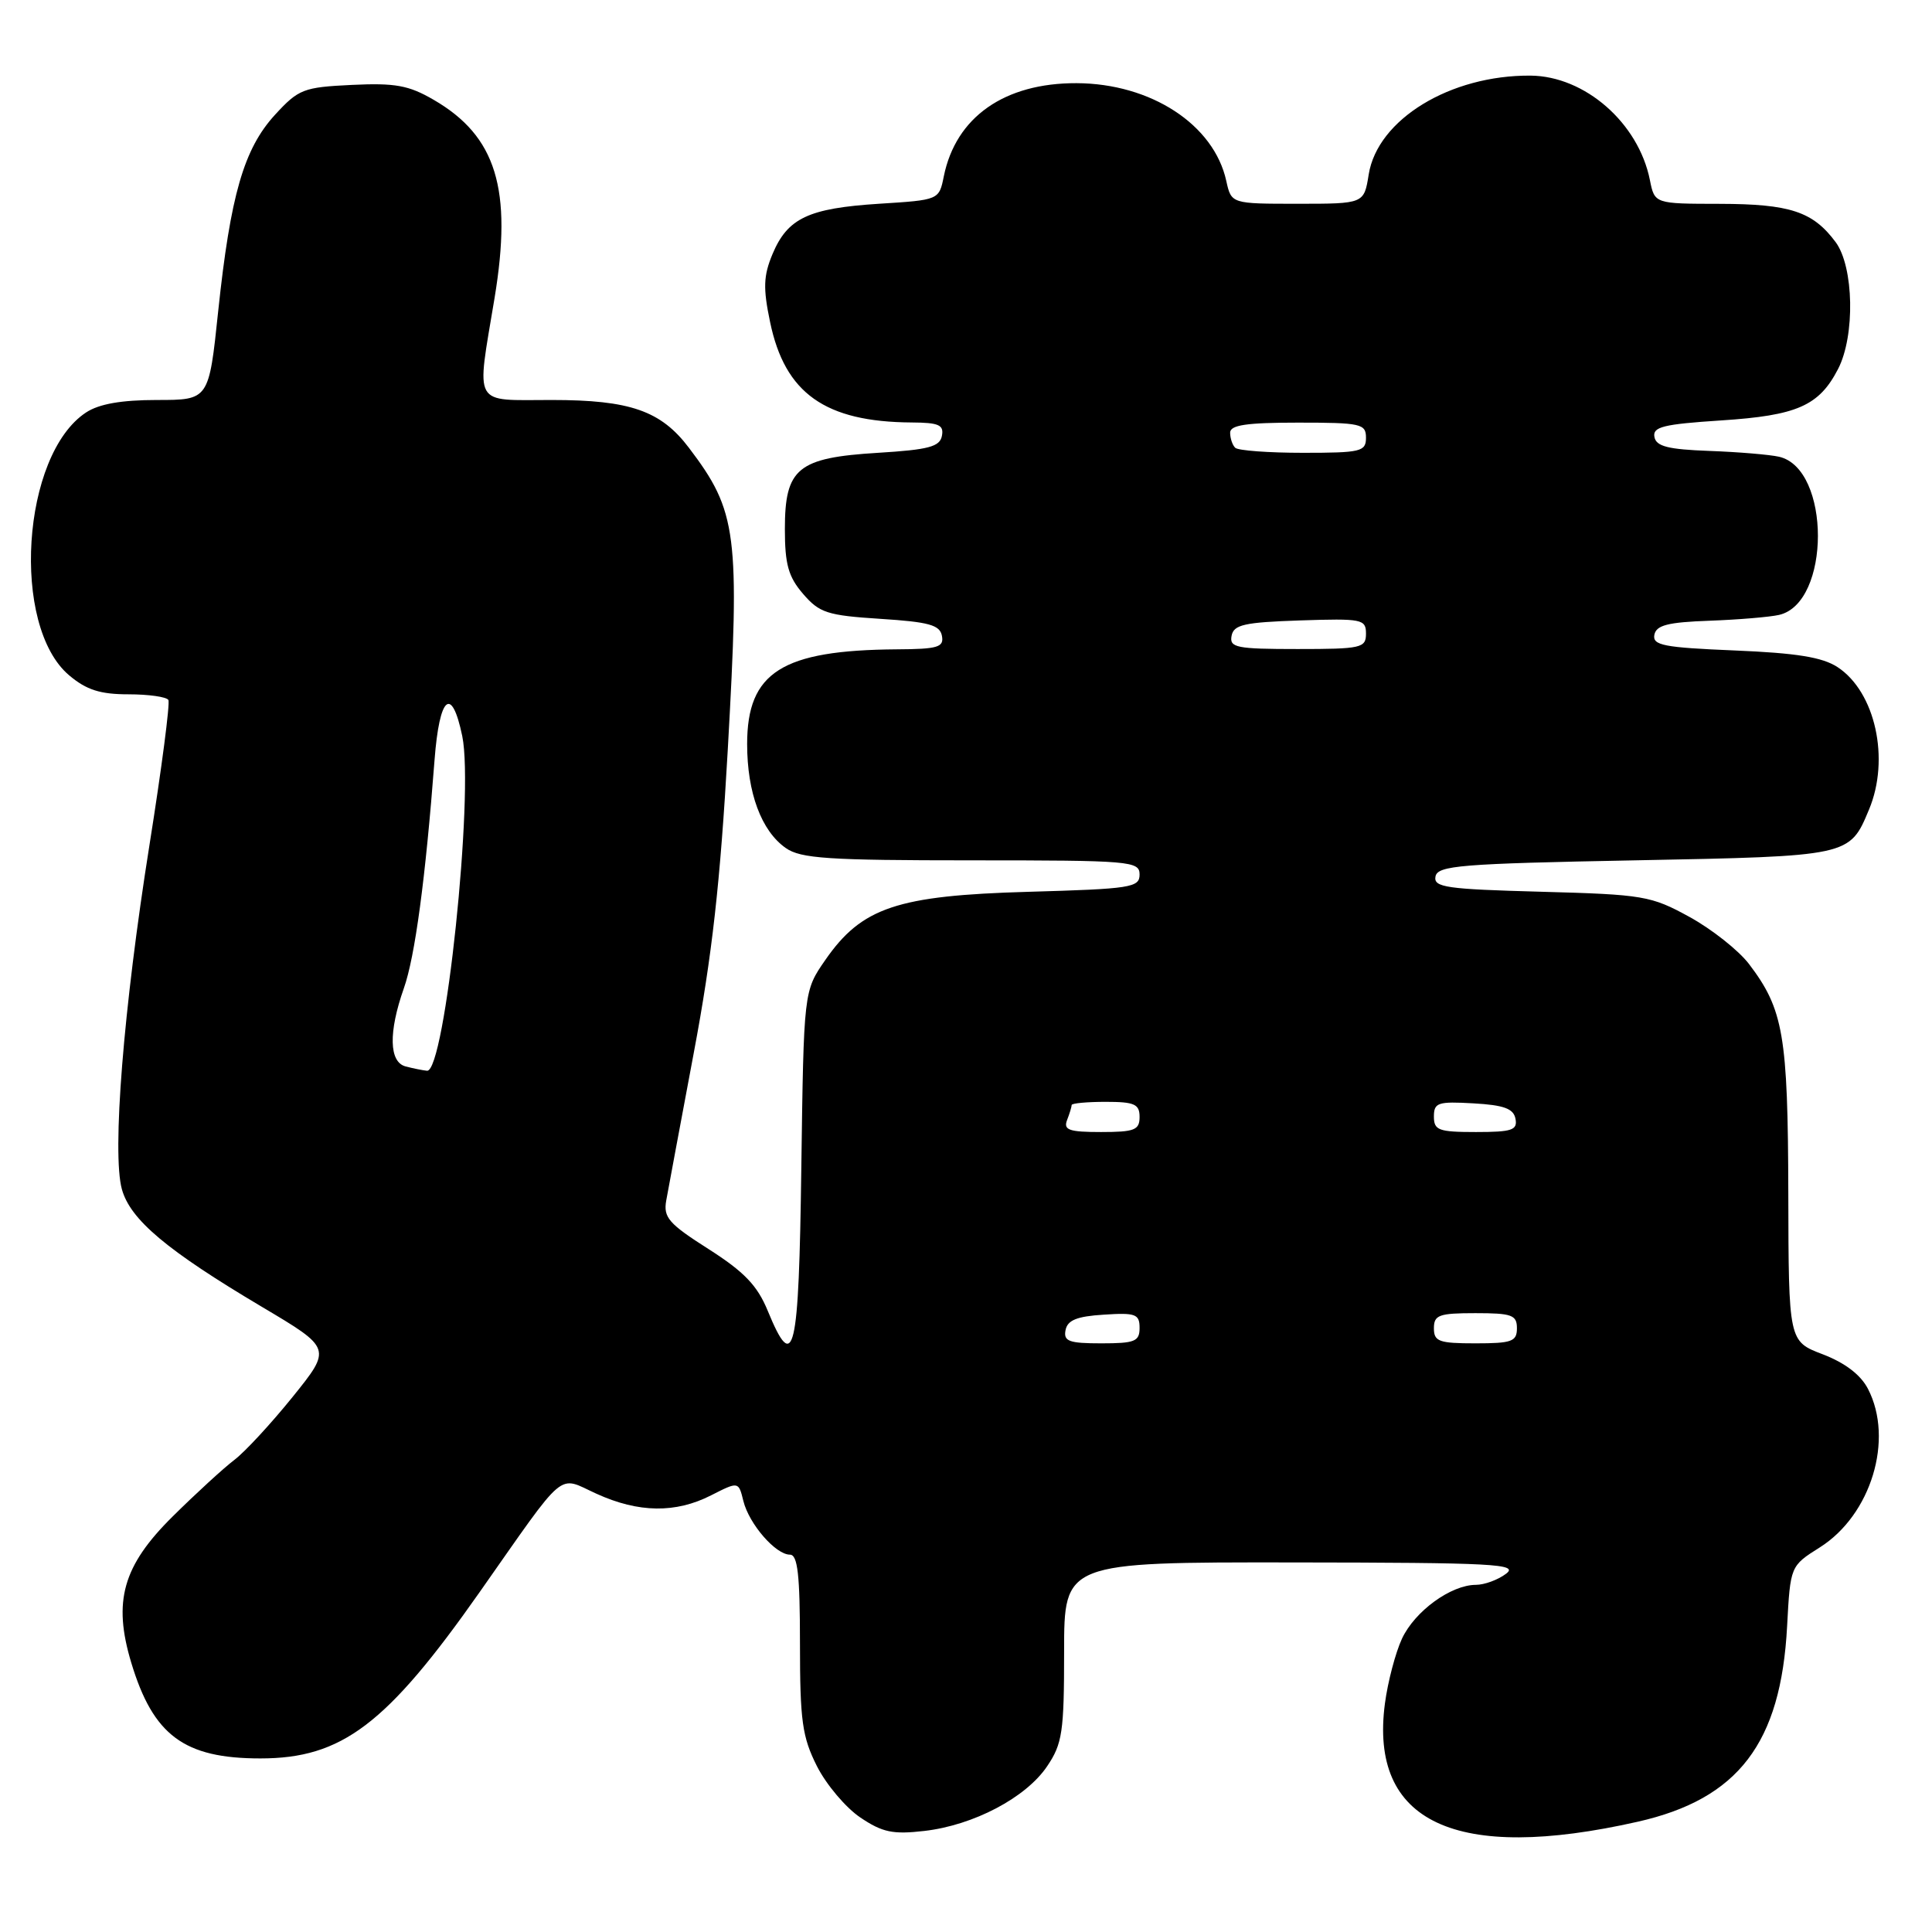<?xml version="1.0" encoding="UTF-8" standalone="no"?>
<!DOCTYPE svg PUBLIC "-//W3C//DTD SVG 1.1//EN" "http://www.w3.org/Graphics/SVG/1.1/DTD/svg11.dtd" >
<svg xmlns="http://www.w3.org/2000/svg" xmlns:xlink="http://www.w3.org/1999/xlink" version="1.1" viewBox="0 0 256 256">
 <g >
 <path fill="currentColor"
d=" M 217.00 241.39 C 230.33 238.38 235.98 230.99 236.80 215.50 C 237.23 207.50 237.23 207.50 241.13 205.04 C 247.93 200.75 250.98 190.73 247.52 184.04 C 246.56 182.17 244.47 180.58 241.52 179.45 C 237.00 177.73 237.00 177.73 236.96 158.11 C 236.91 137.14 236.32 133.74 231.74 127.72 C 230.36 125.92 226.82 123.12 223.87 121.50 C 218.77 118.70 217.79 118.53 204.20 118.16 C 191.62 117.82 189.93 117.58 190.21 116.14 C 190.49 114.69 193.49 114.44 216.61 114.00 C 245.15 113.45 245.07 113.47 247.65 107.28 C 250.46 100.58 248.49 91.68 243.49 88.40 C 241.48 87.08 238.04 86.53 229.85 86.19 C 220.45 85.80 218.95 85.51 219.21 84.12 C 219.46 82.84 220.99 82.45 226.51 82.25 C 230.35 82.11 234.50 81.76 235.73 81.48 C 242.60 79.91 242.60 62.09 235.73 60.52 C 234.50 60.24 230.35 59.89 226.51 59.75 C 221.03 59.55 219.45 59.15 219.22 57.90 C 218.96 56.56 220.40 56.21 228.04 55.71 C 238.11 55.06 241.03 53.78 243.55 48.90 C 245.83 44.50 245.65 35.35 243.23 32.08 C 240.22 28.03 237.19 27.03 227.88 27.01 C 219.25 27.00 219.25 27.00 218.62 23.86 C 217.11 16.29 210.01 10.08 202.80 10.02 C 192.16 9.94 182.53 15.82 181.36 23.12 C 180.74 27.00 180.74 27.00 171.95 27.00 C 163.16 27.00 163.16 27.00 162.49 23.98 C 160.86 16.51 152.50 11.06 142.65 11.02 C 133.10 10.99 126.66 15.50 125.06 23.36 C 124.43 26.50 124.43 26.50 116.46 27.00 C 107.12 27.60 104.36 28.90 102.36 33.67 C 101.16 36.54 101.10 38.19 102.04 42.67 C 104.00 52.13 109.34 55.91 120.82 55.98 C 124.39 56.00 125.09 56.30 124.81 57.75 C 124.54 59.19 123.06 59.59 116.34 60.00 C 105.69 60.65 104.00 62.04 104.00 70.10 C 104.00 74.77 104.46 76.43 106.41 78.69 C 108.58 81.21 109.62 81.55 116.65 82.00 C 123.08 82.41 124.54 82.81 124.81 84.25 C 125.10 85.76 124.29 86.01 118.82 86.04 C 103.61 86.15 99.00 89.07 99.00 98.59 C 99.00 105.04 100.88 110.10 104.12 112.37 C 106.10 113.76 109.75 114.00 128.72 114.00 C 149.84 114.00 151.00 114.10 151.00 115.88 C 151.00 117.61 149.86 117.78 136.24 118.17 C 118.88 118.66 114.18 120.24 109.36 127.20 C 106.50 131.32 106.50 131.32 106.18 154.66 C 105.85 179.49 105.22 182.17 101.73 173.69 C 100.35 170.33 98.62 168.53 93.89 165.51 C 88.61 162.15 87.88 161.32 88.28 159.07 C 88.53 157.66 90.18 148.85 91.93 139.50 C 94.36 126.61 95.44 116.92 96.43 99.41 C 98.05 70.63 97.69 67.78 91.29 59.34 C 87.57 54.42 83.49 53.00 73.10 53.00 C 62.50 53.00 63.11 54.09 65.53 39.50 C 67.92 25.06 65.76 18.04 57.47 13.23 C 54.16 11.30 52.36 10.98 46.64 11.25 C 40.20 11.56 39.57 11.80 36.43 15.22 C 32.31 19.73 30.54 25.84 28.91 41.25 C 27.68 53.00 27.68 53.00 20.80 53.00 C 16.10 53.00 13.13 53.52 11.41 54.65 C 2.87 60.25 1.41 82.96 9.17 89.49 C 11.46 91.42 13.28 92.00 17.02 92.00 C 19.69 92.00 22.07 92.34 22.31 92.75 C 22.55 93.16 21.42 101.83 19.80 112.00 C 16.35 133.70 14.83 152.79 16.15 157.58 C 17.27 161.62 22.10 165.68 34.73 173.18 C 43.96 178.66 43.96 178.66 38.79 185.08 C 35.94 188.61 32.47 192.37 31.06 193.44 C 29.65 194.51 25.97 197.88 22.88 200.94 C 16.27 207.48 14.94 212.17 17.39 220.31 C 20.30 229.96 24.40 233.00 34.50 233.00 C 45.30 233.00 51.22 228.52 63.53 211.00 C 75.24 194.33 73.79 195.55 79.04 197.93 C 84.62 200.47 89.53 200.53 94.22 198.14 C 97.86 196.29 97.86 196.29 98.50 198.89 C 99.26 201.95 102.78 206.00 104.67 206.00 C 105.70 206.00 106.00 208.67 106.00 217.79 C 106.00 228.03 106.30 230.16 108.25 234.03 C 109.49 236.48 112.08 239.54 114.00 240.83 C 116.92 242.80 118.32 243.09 122.47 242.61 C 129.00 241.86 135.95 238.20 138.75 234.04 C 140.77 231.05 141.00 229.49 141.00 218.85 C 141.00 207.00 141.00 207.00 171.25 207.03 C 198.07 207.06 201.28 207.23 199.56 208.53 C 198.49 209.34 196.69 210.00 195.56 210.00 C 192.25 210.01 187.47 213.49 185.77 217.13 C 184.91 218.98 183.89 222.85 183.51 225.72 C 181.42 241.48 192.87 246.84 217.00 241.39 Z  M 141.19 176.25 C 141.44 174.93 142.69 174.42 146.26 174.20 C 150.47 173.92 151.00 174.12 151.00 175.95 C 151.00 177.75 150.38 178.00 145.93 178.00 C 141.64 178.00 140.90 177.73 141.19 176.25 Z  M 190.00 176.00 C 190.00 174.24 190.67 174.00 195.50 174.00 C 200.33 174.00 201.00 174.24 201.00 176.00 C 201.00 177.76 200.33 178.00 195.50 178.00 C 190.67 178.00 190.00 177.76 190.00 176.00 Z  M 141.39 148.42 C 141.73 147.55 142.00 146.65 142.00 146.42 C 142.00 146.19 144.03 146.00 146.50 146.00 C 150.33 146.00 151.00 146.30 151.00 148.00 C 151.00 149.74 150.33 150.00 145.89 150.00 C 141.65 150.00 140.89 149.73 141.39 148.42 Z  M 190.00 147.95 C 190.00 146.10 190.52 145.93 195.24 146.20 C 199.29 146.43 200.56 146.90 200.81 148.25 C 201.10 149.75 200.34 150.00 195.57 150.00 C 190.62 150.00 190.00 149.77 190.00 147.95 Z  M 53.75 141.31 C 51.55 140.74 51.46 136.78 53.51 130.96 C 54.99 126.78 56.38 116.43 57.58 100.70 C 58.23 92.19 59.85 90.80 61.25 97.53 C 62.84 105.22 58.96 142.14 56.58 141.88 C 55.98 141.82 54.71 141.56 53.75 141.31 Z  M 163.19 84.25 C 163.47 82.77 164.87 82.46 172.26 82.21 C 180.48 81.94 181.00 82.04 181.00 83.96 C 181.00 85.86 180.39 86.00 171.93 86.00 C 163.82 86.00 162.89 85.81 163.19 84.25 Z  M 163.67 59.33 C 163.30 58.97 163.00 58.07 163.00 57.33 C 163.00 56.32 165.17 56.00 172.00 56.00 C 180.33 56.00 181.00 56.15 181.00 58.00 C 181.00 59.84 180.33 60.00 172.67 60.00 C 168.08 60.00 164.03 59.70 163.67 59.33 Z "/>
</g>
</svg>